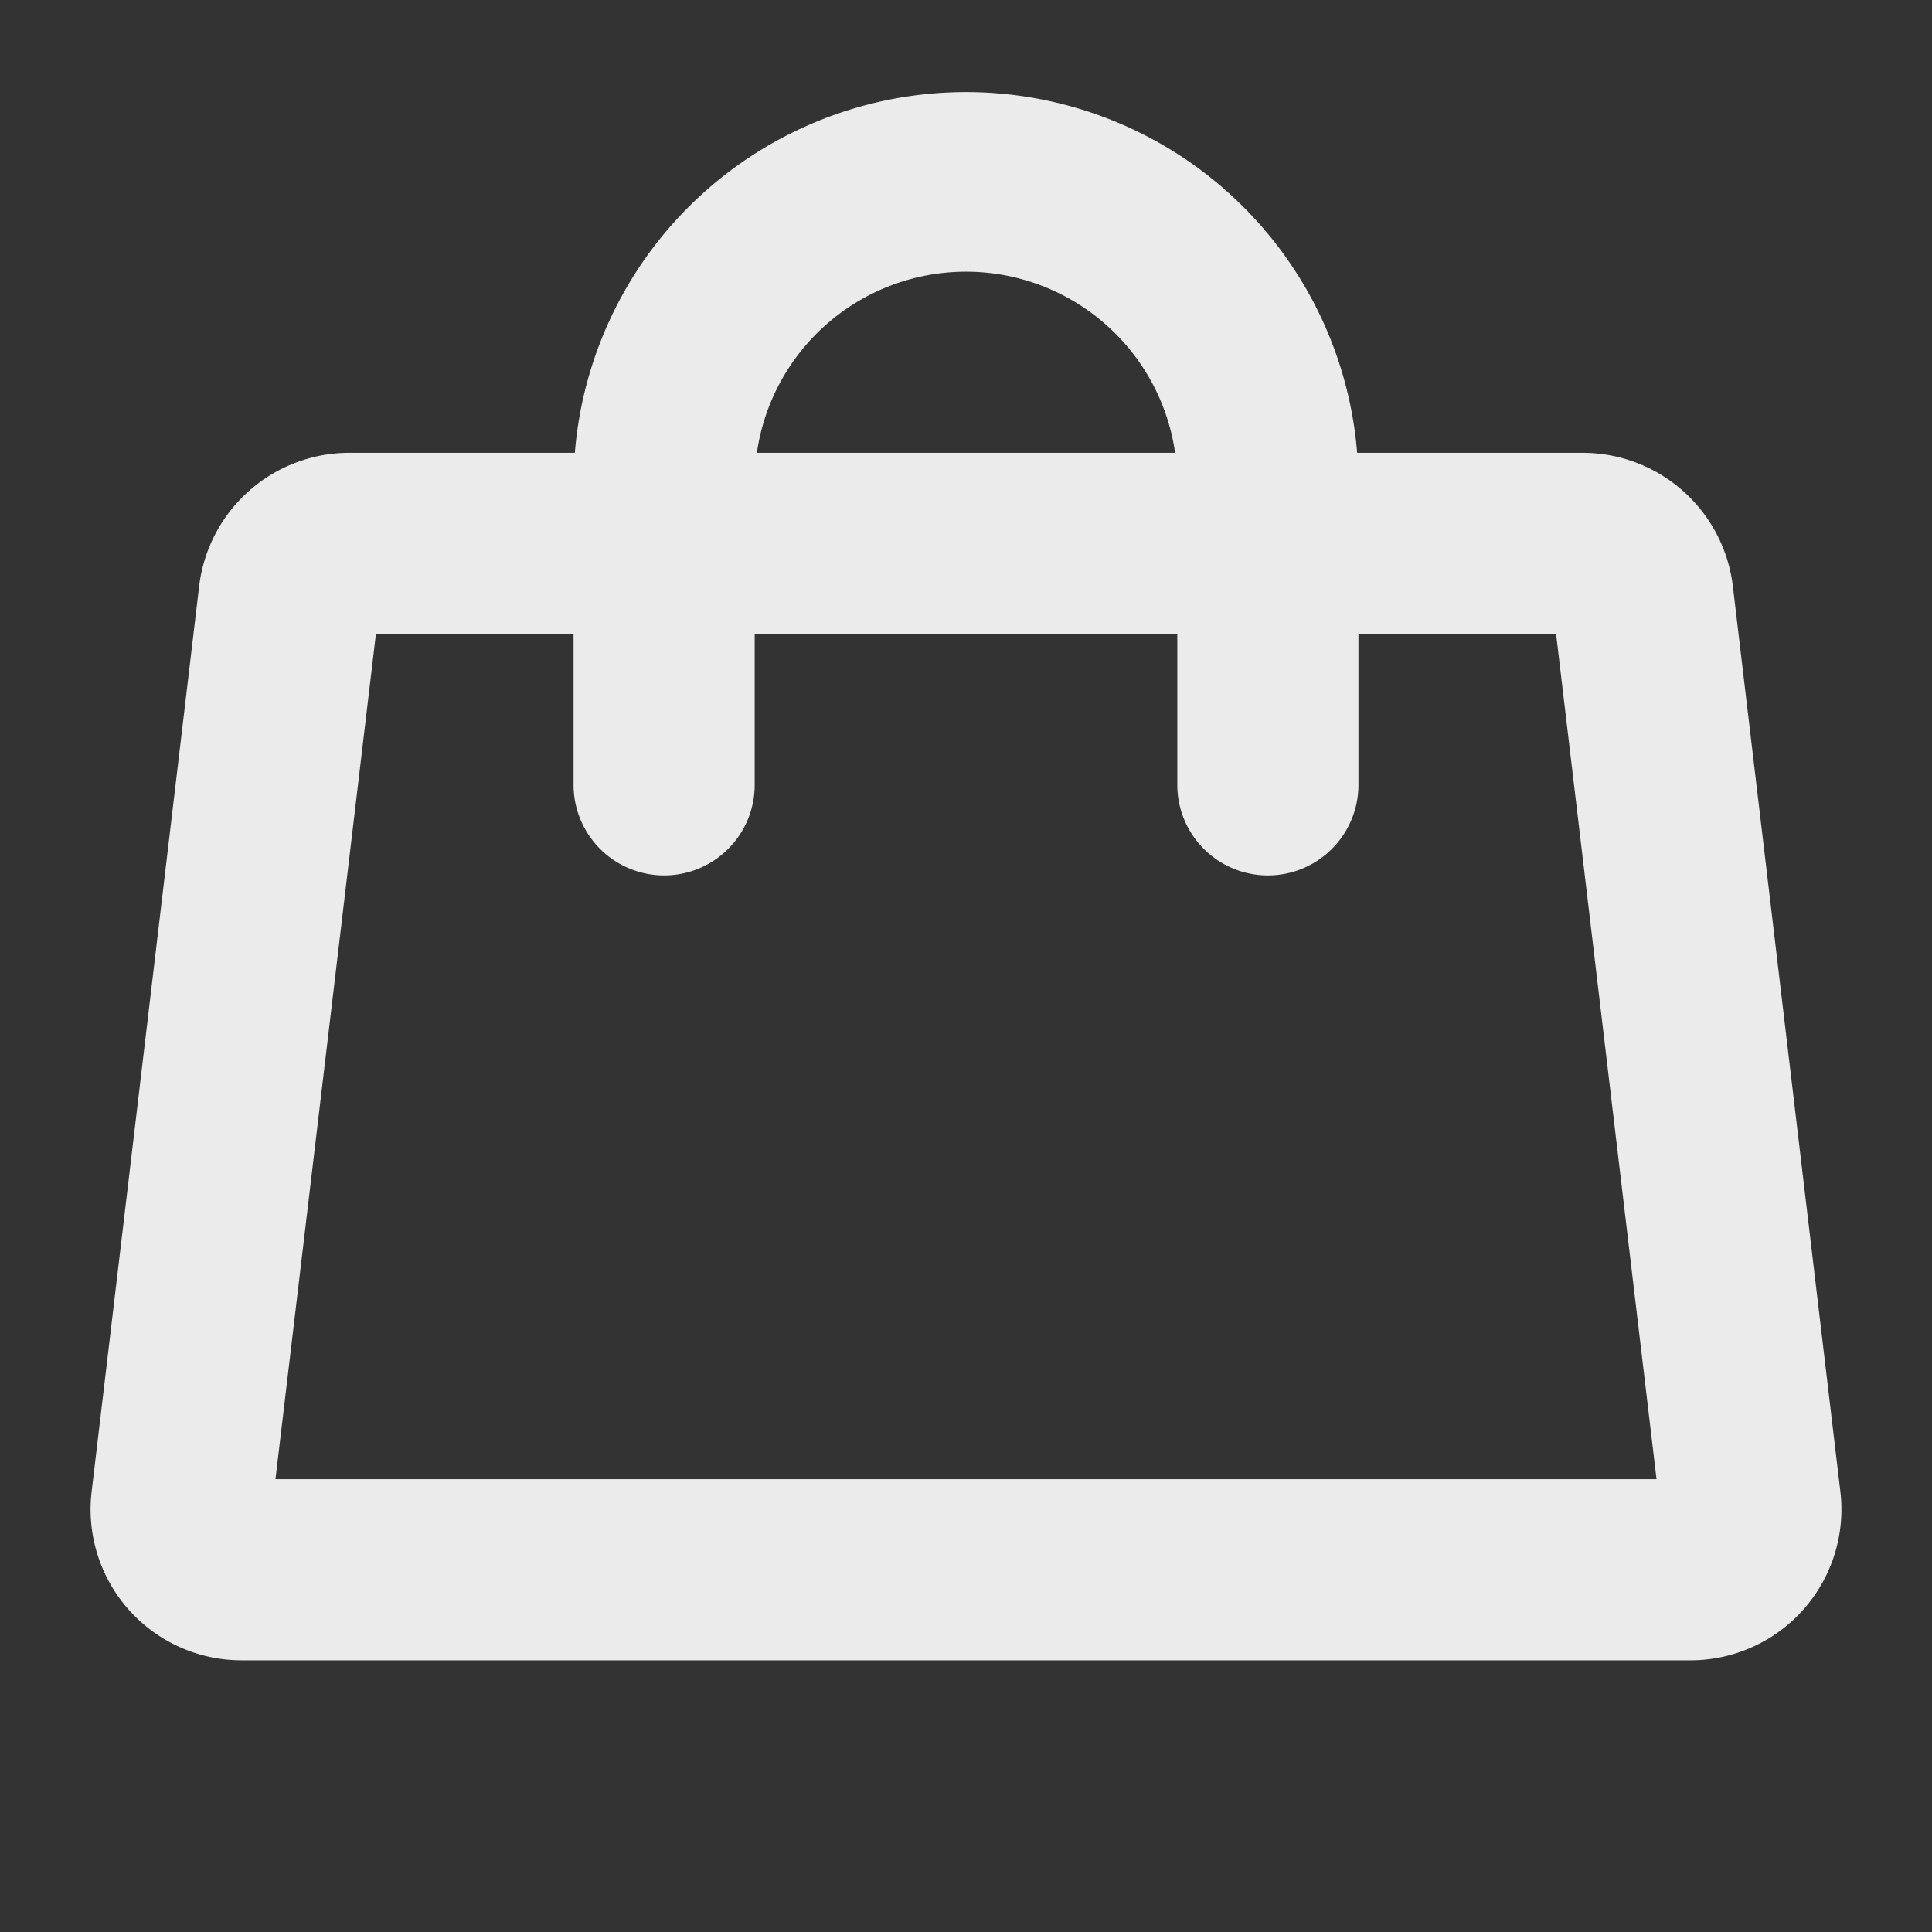 <svg xmlns="http://www.w3.org/2000/svg" width="32" height="32" fill="#ebebeb" viewBox="0 0 256 256">
<rect x="0" y="0" width="256" height="256" fill="#333333" stroke="none"/>
<path d="M243.86,197.65l-14.25-120A20.06,20.06,0,0,0,209.67,60H179.83A52,52,0,0,0,76.17,60H46.33A20.06,20.06,0,0,0,26.39,77.65l-14.25,120A20,20,0,0,0,32.08,220H223.92a20,20,0,0,0,19.94-22.35ZM128,36a28,28,0,0,1,27.71,24H100.29A28,28,0,0,1,128,36ZM36.5,196,49.81,84H76v20a12,12,0,0,0,24,0V84h56v20a12,12,0,0,0,24,0V84h26.19L219.5,196Z">
</path></svg>